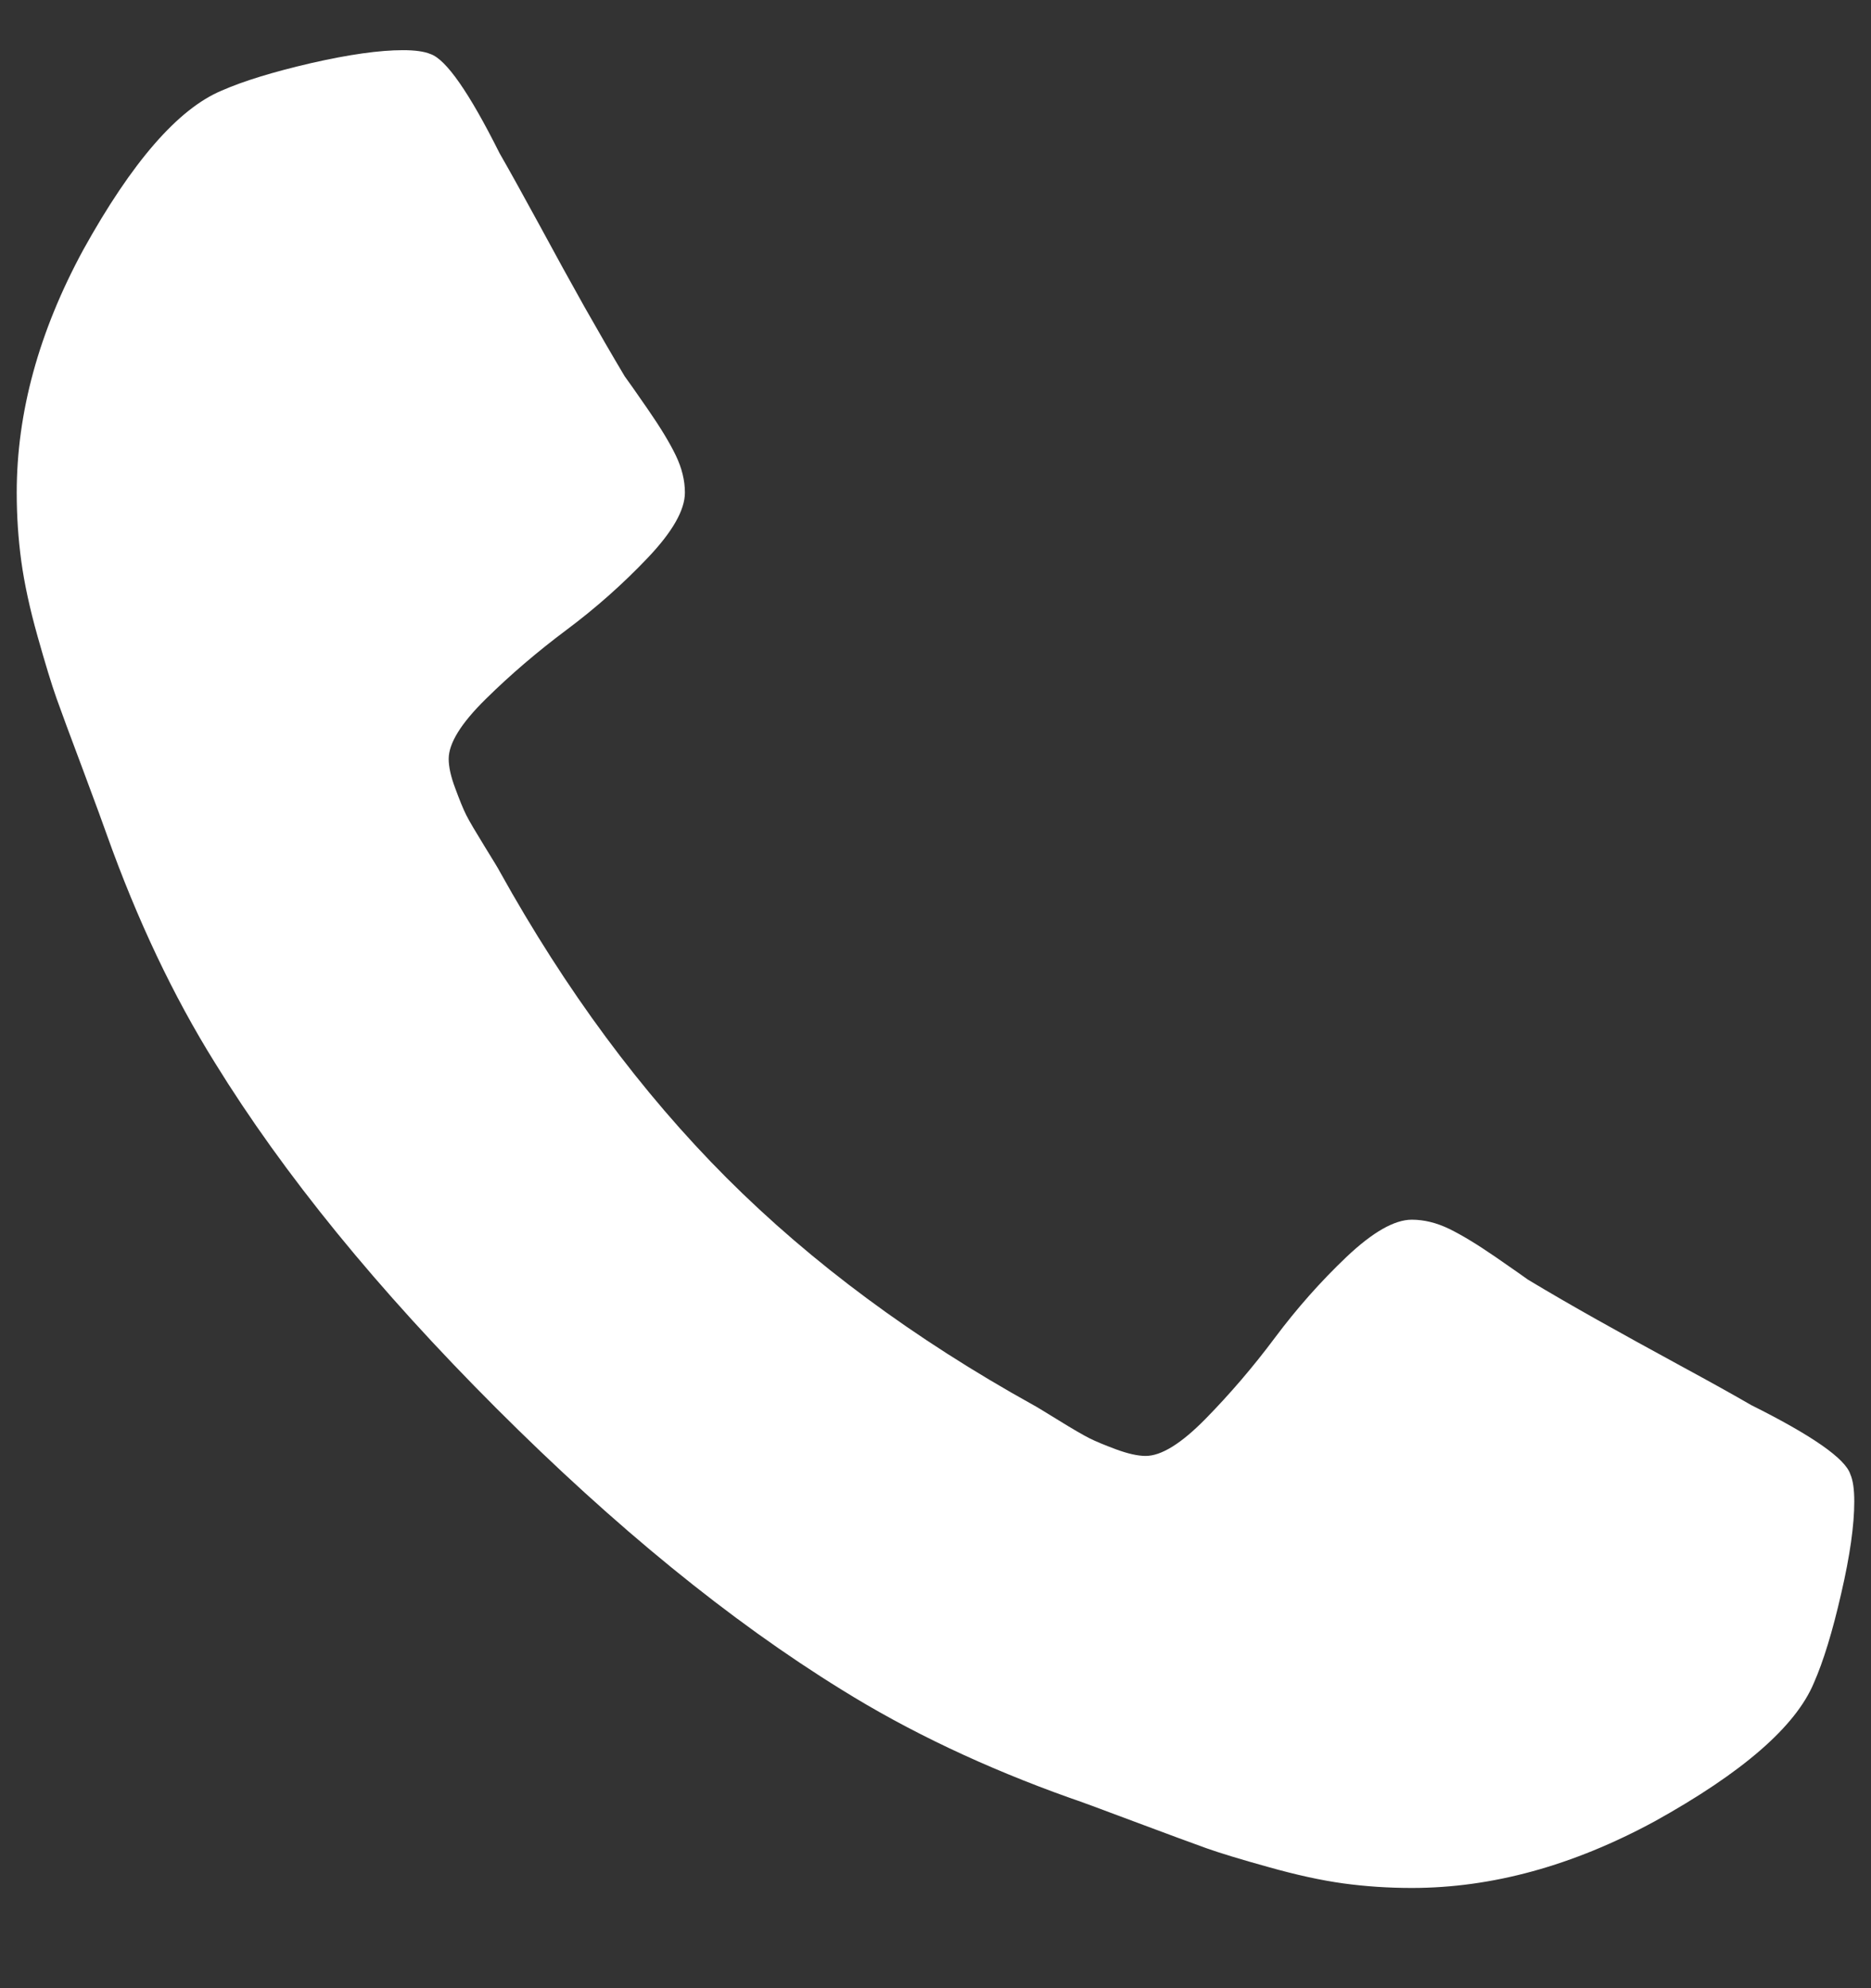 <svg width="16" height="17" viewBox="0 0 16 17" fill="none" xmlns="http://www.w3.org/2000/svg">
<rect x="0" y="0" width="16" height="17" fill="#333333" stroke="none"/>
<path d="M15.857 12.839C15.857 13.04 15.82 13.303 15.745 13.626C15.671 13.95 15.593 14.205 15.511 14.391C15.355 14.763 14.901 15.157 14.149 15.574C13.45 15.953 12.758 16.143 12.073 16.143C11.873 16.143 11.677 16.13 11.487 16.104C11.298 16.078 11.084 16.031 10.846 15.964C10.608 15.898 10.431 15.844 10.316 15.803C10.2 15.762 9.994 15.685 9.696 15.574C9.399 15.462 9.216 15.395 9.149 15.373C8.42 15.113 7.769 14.804 7.196 14.447C6.244 13.859 5.26 13.057 4.244 12.041C3.229 11.026 2.427 10.042 1.839 9.089C1.482 8.517 1.173 7.865 0.913 7.136C0.89 7.069 0.823 6.887 0.712 6.589C0.6 6.292 0.524 6.085 0.483 5.97C0.442 5.855 0.388 5.678 0.321 5.44C0.254 5.202 0.208 4.988 0.182 4.798C0.156 4.608 0.143 4.413 0.143 4.212C0.143 3.528 0.332 2.836 0.712 2.136C1.128 1.385 1.523 0.931 1.895 0.775C2.081 0.693 2.336 0.615 2.659 0.54C2.983 0.466 3.245 0.429 3.446 0.429C3.55 0.429 3.628 0.44 3.681 0.462C3.814 0.507 4.012 0.79 4.272 1.31C4.354 1.452 4.465 1.653 4.607 1.913C4.748 2.174 4.878 2.41 4.997 2.622C5.117 2.834 5.232 3.033 5.343 3.219C5.366 3.249 5.431 3.342 5.539 3.498C5.647 3.654 5.727 3.786 5.779 3.894C5.831 4.002 5.857 4.108 5.857 4.212C5.857 4.361 5.751 4.547 5.539 4.77C5.327 4.993 5.096 5.198 4.847 5.384C4.598 5.57 4.367 5.767 4.155 5.976C3.943 6.184 3.837 6.355 3.837 6.489C3.837 6.556 3.855 6.64 3.893 6.74C3.93 6.841 3.961 6.917 3.987 6.969C4.013 7.021 4.066 7.11 4.144 7.237C4.222 7.363 4.265 7.434 4.272 7.449C4.838 8.468 5.485 9.342 6.214 10.072C6.943 10.801 7.817 11.448 8.837 12.014C8.852 12.021 8.922 12.064 9.049 12.142C9.175 12.22 9.265 12.272 9.317 12.298C9.369 12.324 9.445 12.356 9.545 12.393C9.646 12.43 9.73 12.449 9.797 12.449C9.931 12.449 10.102 12.343 10.31 12.131C10.518 11.919 10.716 11.688 10.902 11.439C11.088 11.19 11.292 10.959 11.515 10.747C11.739 10.535 11.925 10.429 12.073 10.429C12.178 10.429 12.284 10.455 12.392 10.507C12.499 10.559 12.631 10.639 12.788 10.747C12.944 10.855 13.037 10.92 13.067 10.942C13.253 11.054 13.452 11.169 13.664 11.288C13.876 11.407 14.112 11.537 14.373 11.679C14.633 11.82 14.834 11.932 14.975 12.014C15.496 12.274 15.779 12.471 15.823 12.605C15.846 12.657 15.857 12.735 15.857 12.839Z" fill="white"/>
</svg>
